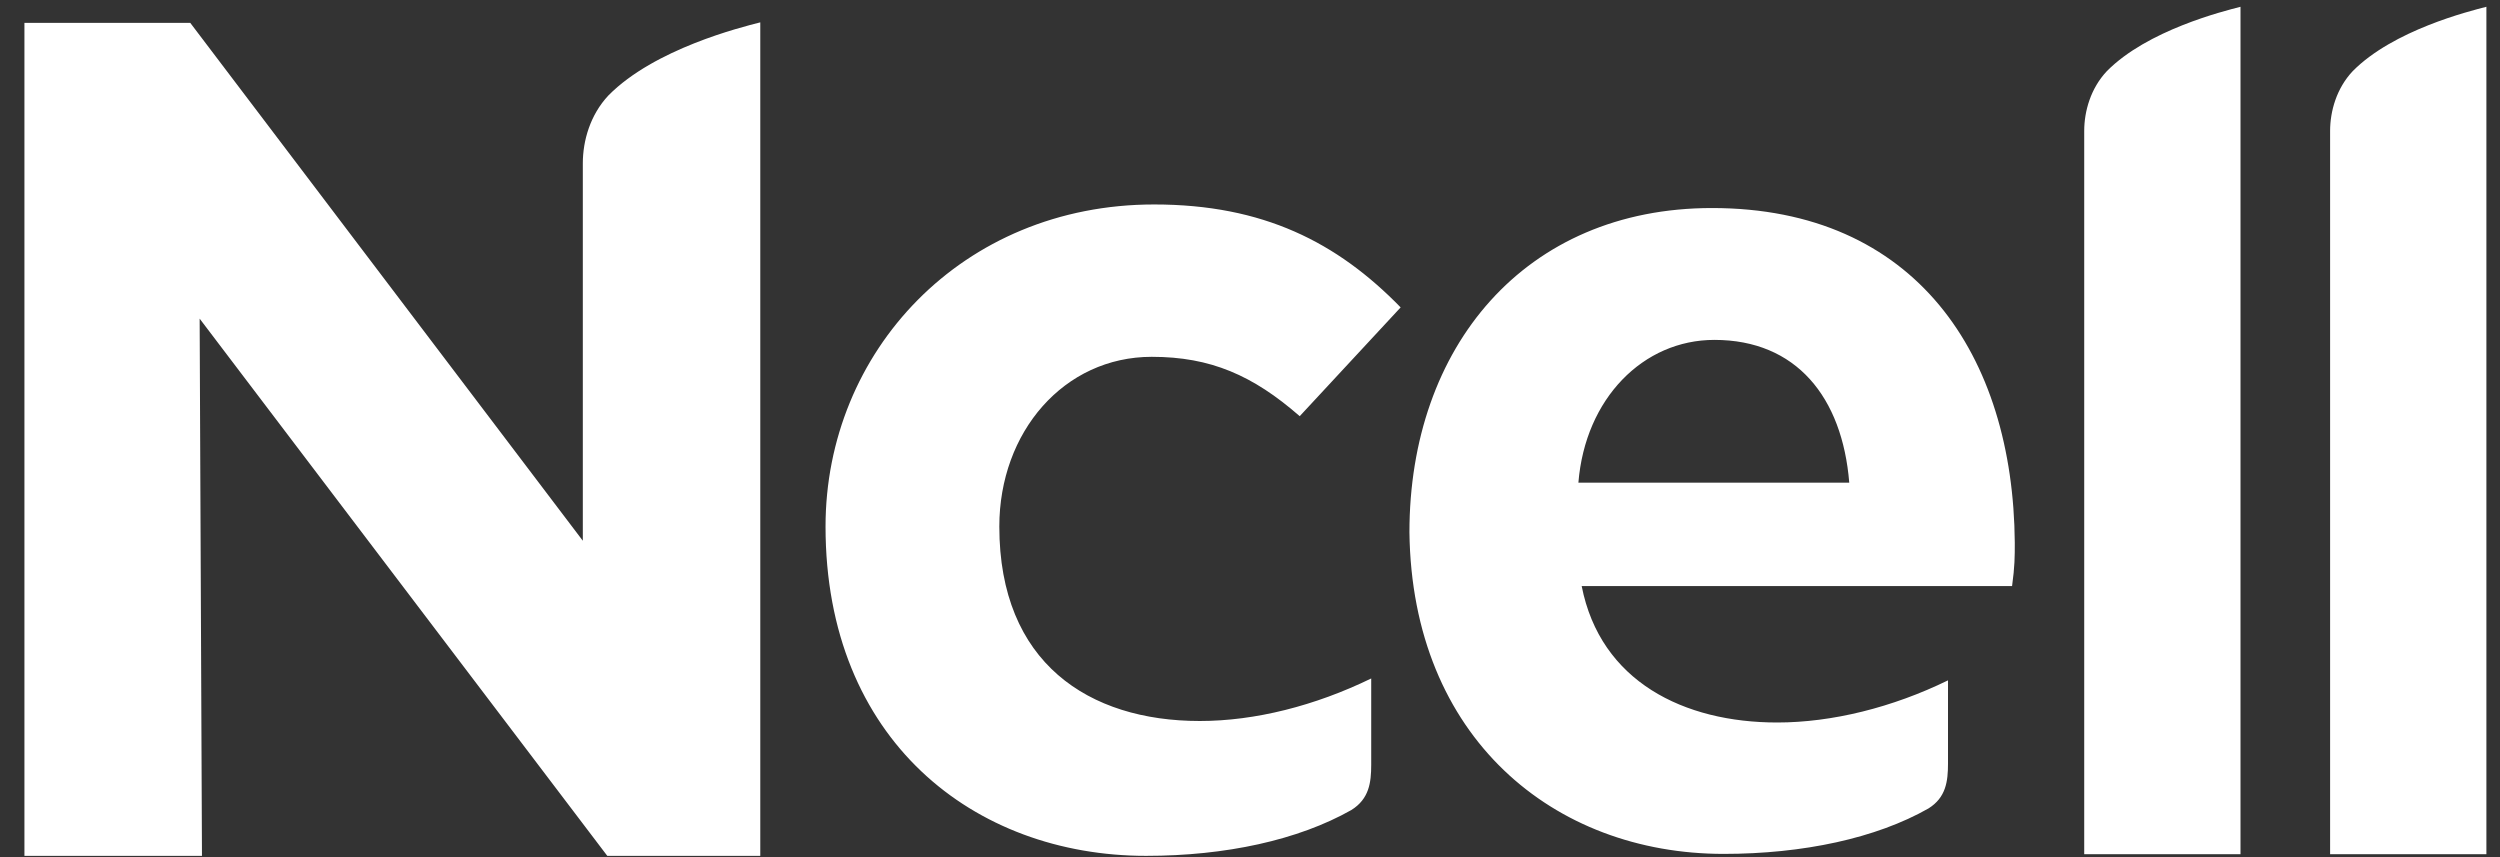 <svg width="70" height="24" viewBox="0 0 70 24" fill="none" xmlns="http://www.w3.org/2000/svg">
<rect x="0" y="0" width="70" height="24" fill="#333333" stroke="none"/>
<path d="M17.039 2.669C16.523 3.217 16.319 3.944 16.319 4.574V15.141L5.328 0.641H0.684V23.964H5.655L5.59 8.922L17.004 23.964H21.288V18.453V0.626C20.74 0.765 18.324 1.369 17.039 2.669ZM33.594 20.188C30.486 20.188 27.981 18.561 27.981 14.743C27.981 12.095 29.791 9.991 32.249 9.991C33.896 9.991 35.081 10.509 36.392 11.653L39.218 8.607C37.442 6.785 35.37 5.725 32.316 5.725C26.928 5.725 23.115 9.853 23.115 14.743C23.115 20.719 27.27 23.964 32.09 23.964C34.316 23.964 36.35 23.523 37.839 22.68C38.334 22.37 38.394 21.917 38.394 21.412V18.997C36.819 19.763 35.142 20.188 33.594 20.188ZM51.779 13.514C51.584 11.119 50.293 9.517 48.002 9.517C46.014 9.517 44.387 11.152 44.195 13.514H51.779ZM56.414 15.195C56.414 15.591 56.414 15.856 56.338 16.41H44.287C44.812 19.086 47.153 20.23 49.761 20.23C51.295 20.23 52.986 19.811 54.544 19.05V21.381C54.544 21.881 54.486 22.33 53.998 22.636C52.532 23.471 50.483 23.909 48.262 23.909C43.504 23.909 39.535 20.653 39.464 14.905C39.464 9.716 42.692 5.825 47.937 5.825C53.64 5.825 56.373 9.948 56.414 15.195ZM58.358 23.917H62.734V0.19C62.253 0.313 60.125 0.845 58.993 1.991C58.539 2.472 58.358 3.114 58.358 3.669V23.917ZM65.243 23.917H69.619V0.19C69.138 0.313 67.009 0.845 65.877 1.991C65.423 2.472 65.243 3.114 65.243 3.669V23.917Z" fill="white"/>
</svg>
